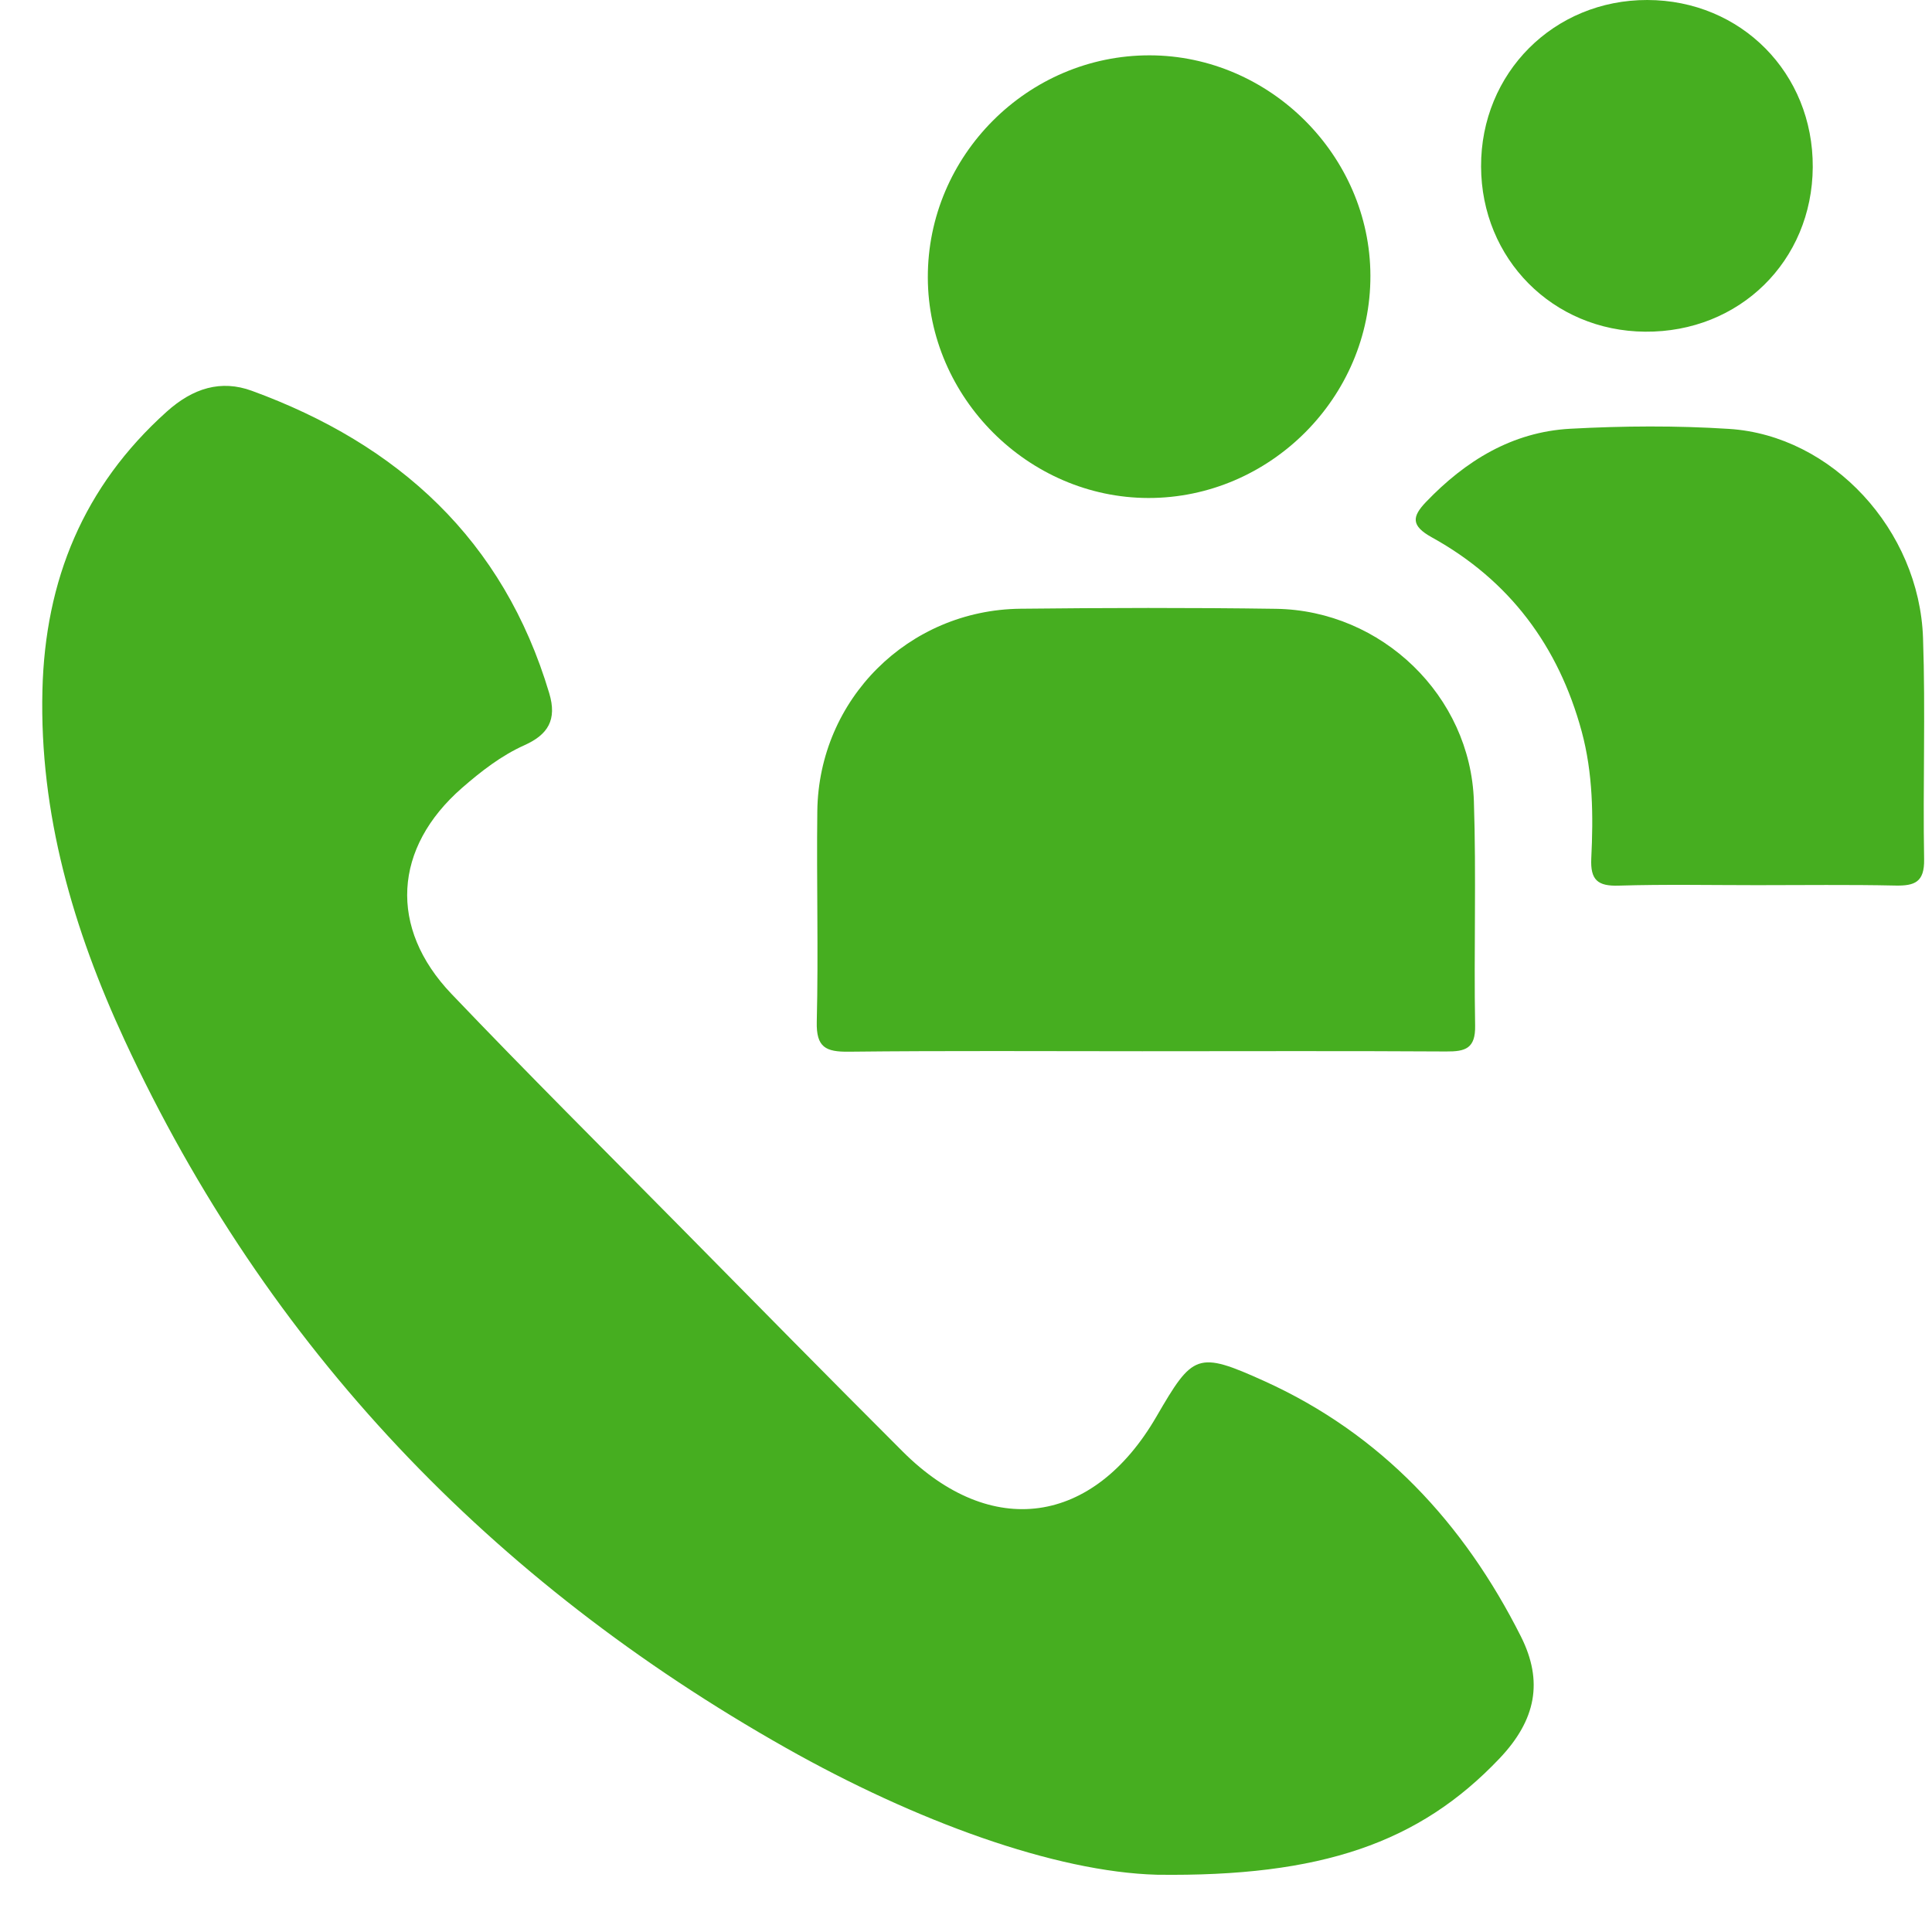 <?xml version="1.0" encoding="UTF-8"?>
<svg width="25px" height="25px" viewBox="0 0 25 25" version="1.1" xmlns="http://www.w3.org/2000/svg" xmlns:xlink="http://www.w3.org/1999/xlink">
    <!-- Generator: sketchtool 51.2 (57519) - http://www.bohemiancoding.com/sketch -->
    <title>88B6B433-7FC6-47A3-9493-930D11292DA0</title>
    <desc>Created with sketchtool.</desc>
    <defs></defs>
    <g id="Updated" stroke="none" stroke-width="1" fill="none" fill-rule="evenodd">
        <g id="02-Communication" transform="translate(-28, -88)" fill="#46AE20">
            <g id="Group-Calls" transform="translate(28, 88)">
                <path d="M14.971,24.259 C17.094,24.287 18.364,23.849 19.403,22.755 C19.877,22.256 19.972,21.757 19.681,21.177 C18.942,19.709 17.873,18.556 16.36,17.871 C15.49,17.478 15.436,17.518 14.964,18.331 C14.147,19.739 12.825,19.925 11.682,18.784 C10.722,17.825 9.771,16.858 8.818,15.892 C7.823,14.884 6.819,13.885 5.842,12.861 C5.025,12.005 5.091,10.971 5.978,10.196 C6.225,9.981 6.485,9.778 6.786,9.643 C7.089,9.507 7.211,9.316 7.107,8.97 C6.514,6.984 5.156,5.75 3.259,5.057 C2.86,4.911 2.497,5.021 2.156,5.328 C1.078,6.296 0.584,7.509 0.549,8.931 C0.509,10.532 0.95,12.03 1.612,13.459 C3.458,17.443 6.36,20.465 10.165,22.615 C11.85,23.567 13.652,24.223 14.971,24.259" id="Fill-1"></path>
                <path d="M14.78,13.603 C13.513,13.603 12.247,13.595 10.981,13.609 C10.685,13.612 10.561,13.553 10.569,13.222 C10.591,12.314 10.565,11.405 10.576,10.496 C10.594,9.049 11.753,7.893 13.204,7.877 C14.306,7.865 15.409,7.862 16.511,7.878 C17.88,7.898 19.028,9.005 19.072,10.366 C19.104,11.334 19.071,12.303 19.088,13.271 C19.094,13.568 18.962,13.608 18.713,13.606 C17.402,13.598 16.091,13.603 14.78,13.603" id="Fill-4"></path>
                <path d="M22.736,11.454 C22.139,11.454 21.542,11.442 20.946,11.46 C20.673,11.469 20.578,11.386 20.591,11.108 C20.618,10.557 20.613,10.006 20.467,9.465 C20.167,8.359 19.531,7.508 18.529,6.954 C18.256,6.803 18.271,6.686 18.451,6.497 C18.963,5.962 19.569,5.589 20.318,5.548 C21.002,5.511 21.692,5.506 22.375,5.55 C23.705,5.635 24.837,6.857 24.884,8.257 C24.917,9.211 24.881,10.166 24.898,11.12 C24.903,11.415 24.777,11.464 24.525,11.459 C23.929,11.446 23.333,11.454 22.736,11.454" id="Fill-6"></path>
                <path d="M14.878,0.716 C16.431,0.719 17.729,2.014 17.733,3.566 C17.738,5.14 16.434,6.446 14.859,6.444 C13.307,6.441 12.01,5.145 12.006,3.592 C12.001,2.014 13.3,0.713 14.878,0.716" id="Fill-9"></path>
                <path d="M21.316,1.78976256e-05 C22.529,0.002 23.464,0.947 23.457,2.163 C23.45,3.378 22.508,4.303 21.286,4.292 C20.093,4.282 19.169,3.351 19.165,2.155 C19.161,0.945 20.106,-0.002 21.316,1.78976256e-05" id="Fill-11"></path>
            </g>
        </g>
    </g>
</svg>
